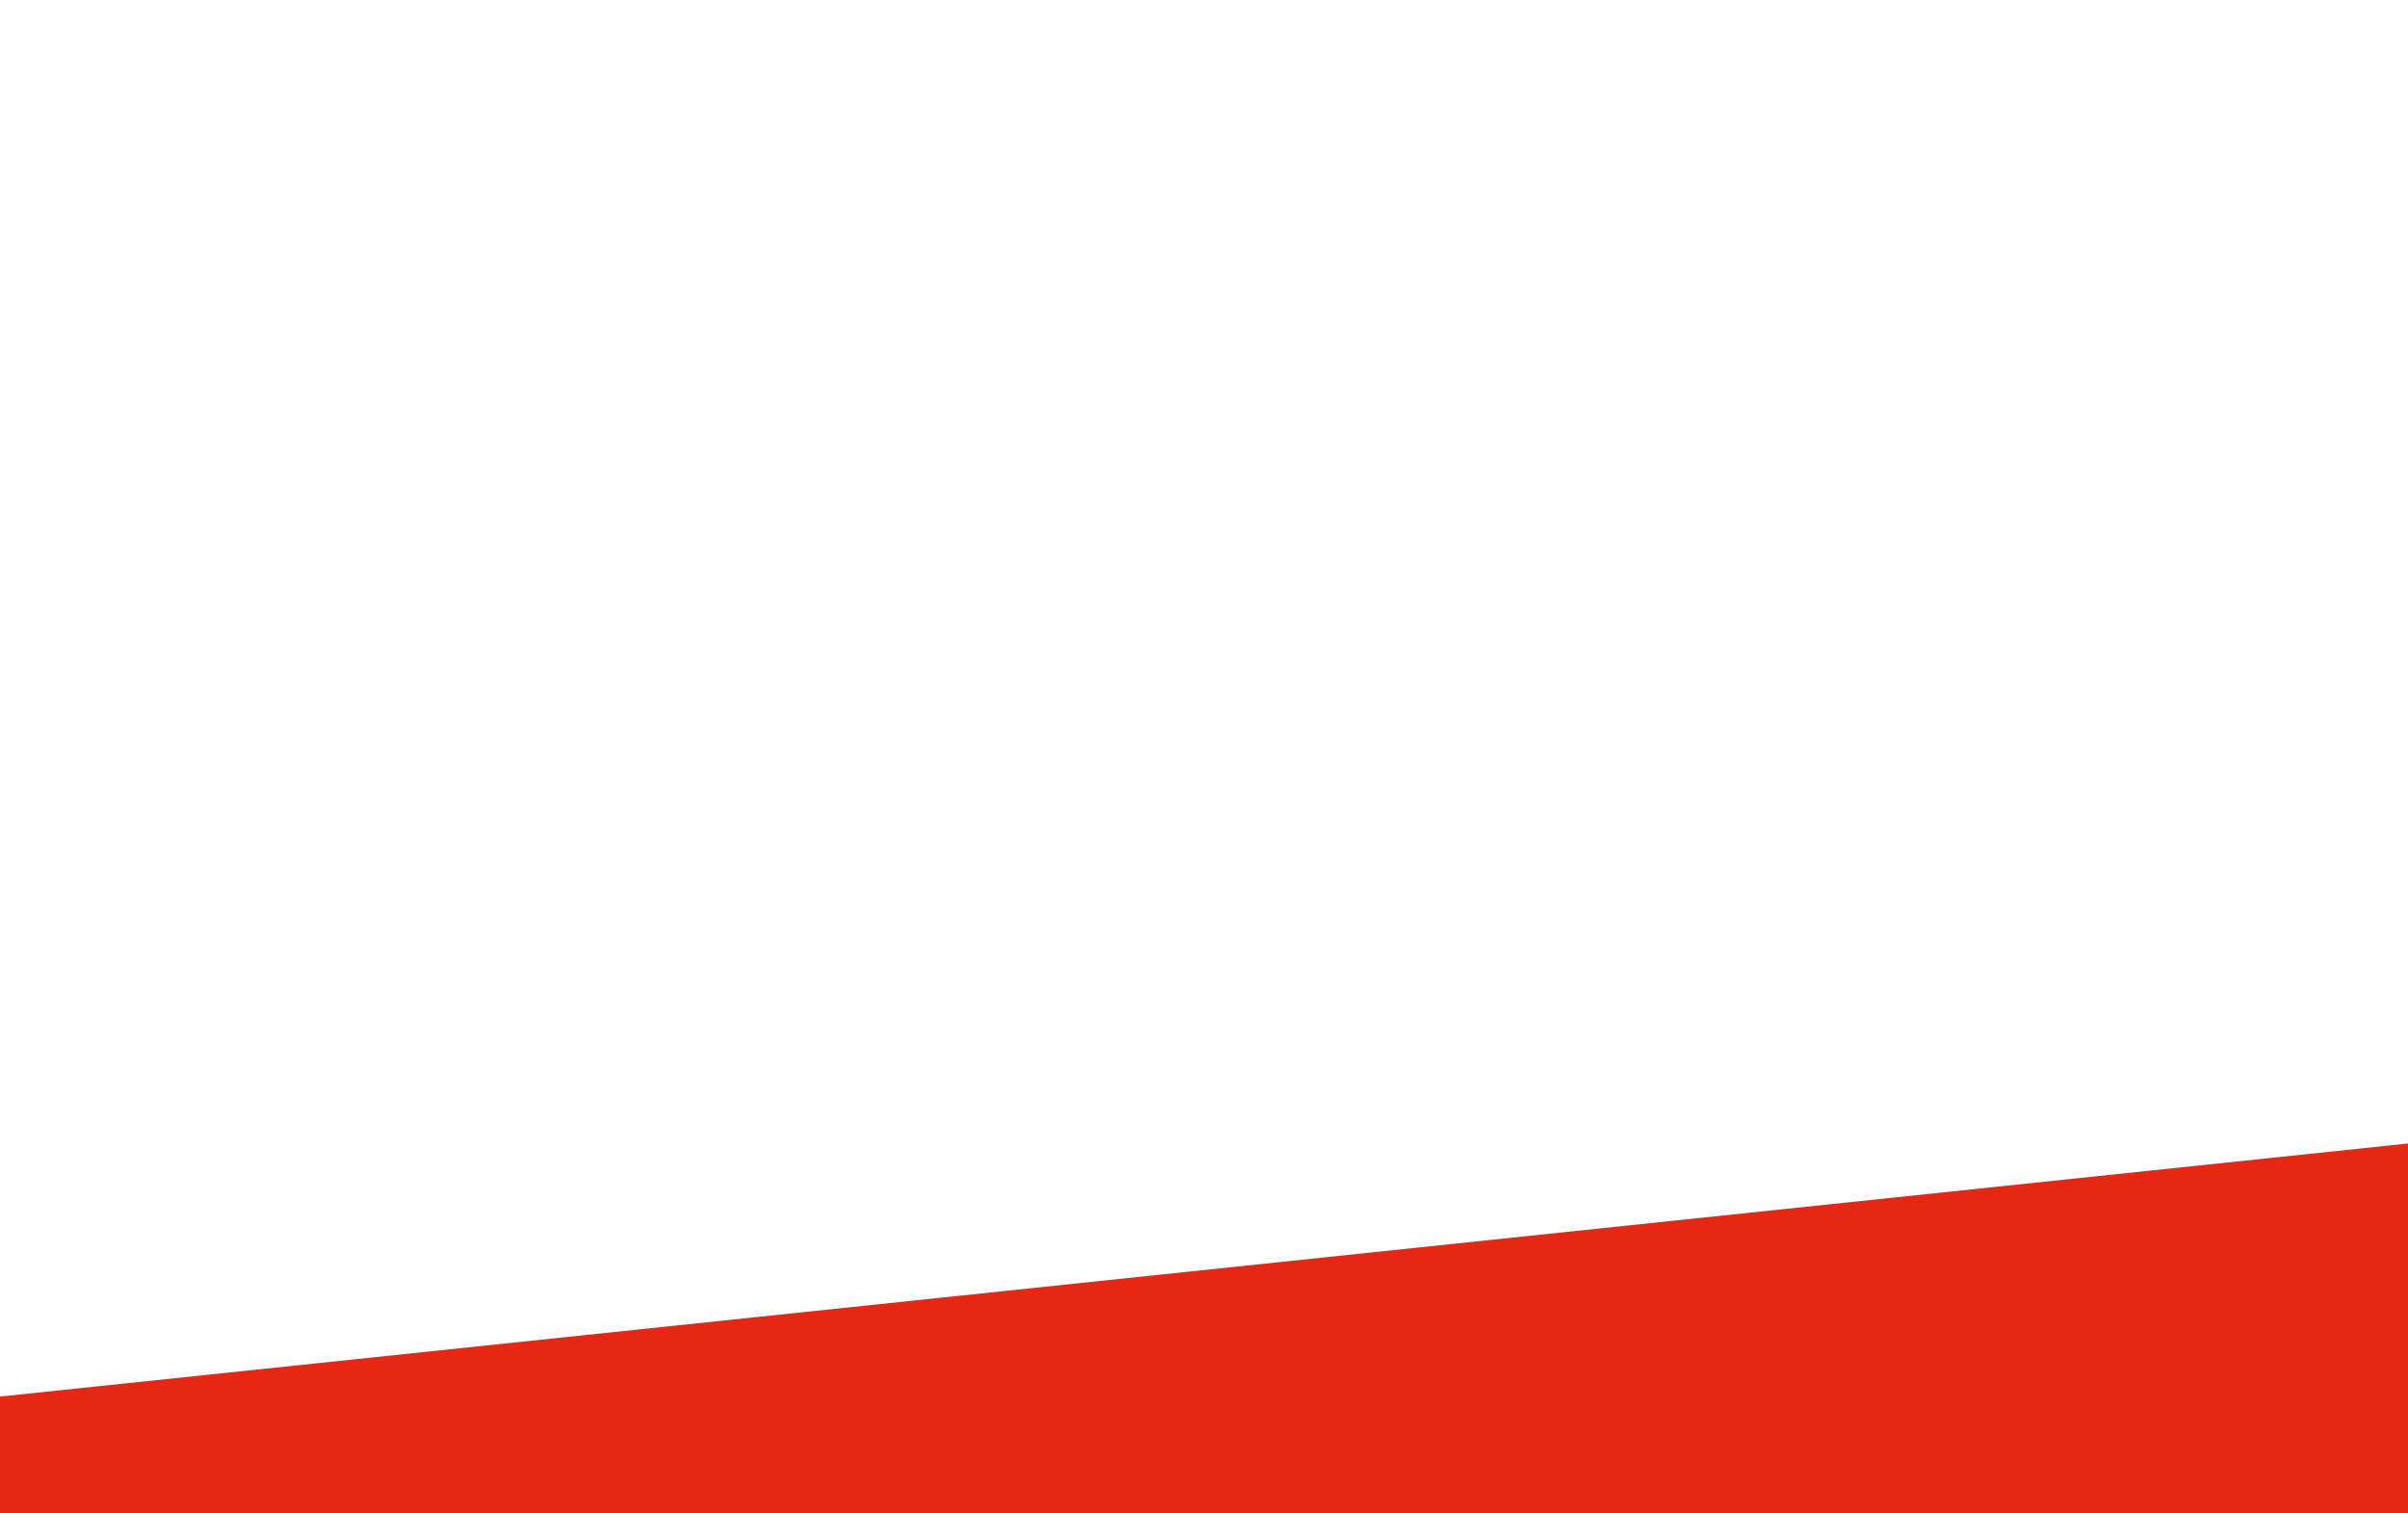 <svg xmlns="http://www.w3.org/2000/svg" xmlns:xlink="http://www.w3.org/1999/xlink" width="350" height="220" viewBox="0 0 350 220"><defs><clipPath id="a"><rect width="350" height="220" transform="translate(0 -2)" fill="#fff"/></clipPath></defs><g transform="translate(0 2)" clip-path="url(#a)"><path d="M184.807,177.371l350-36.787V414.908l-350,36.787Z" transform="translate(-184.81 23.641)" fill="#e52713"/></g></svg>